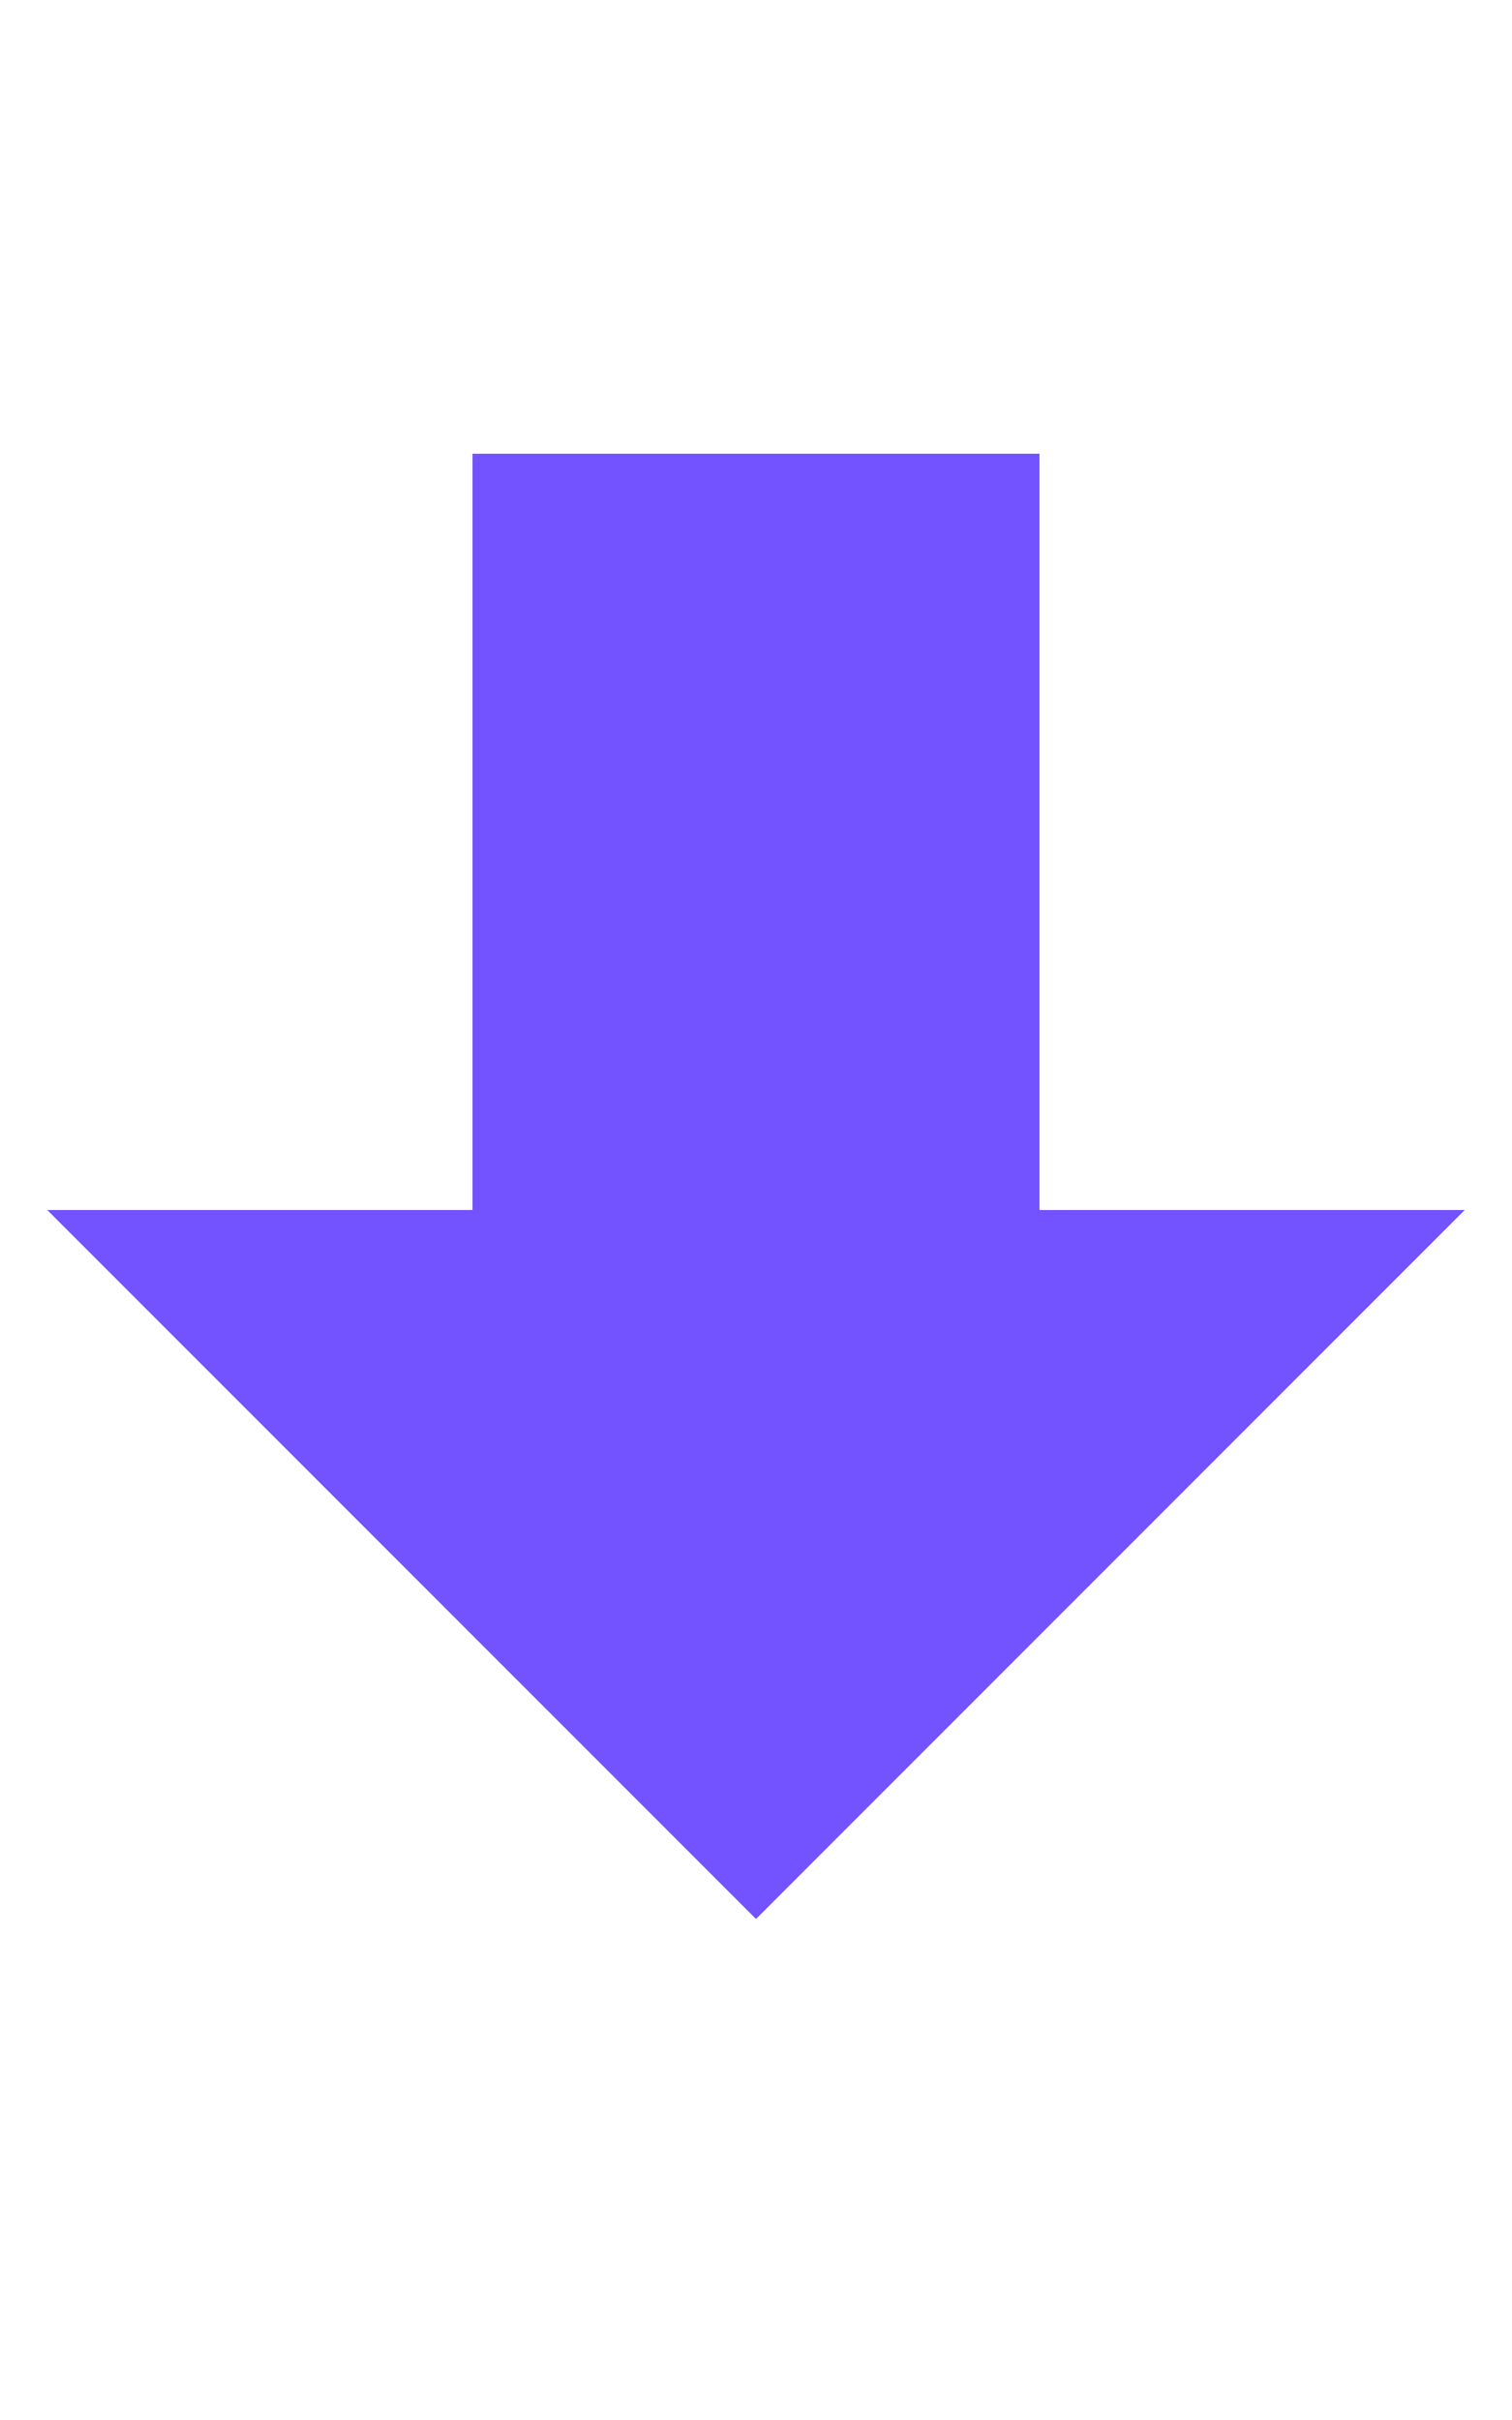 <!-- Generated by IcoMoon.io -->
<svg version="1.1" xmlns="http://www.w3.org/2000/svg" width="20" height="32" viewBox="0 0 32 32" fill="#7353ff">
<title>arrow-down</title>
<path d="M16 31l15-15h-9v-16h-12v16h-9z"></path>
</svg>
